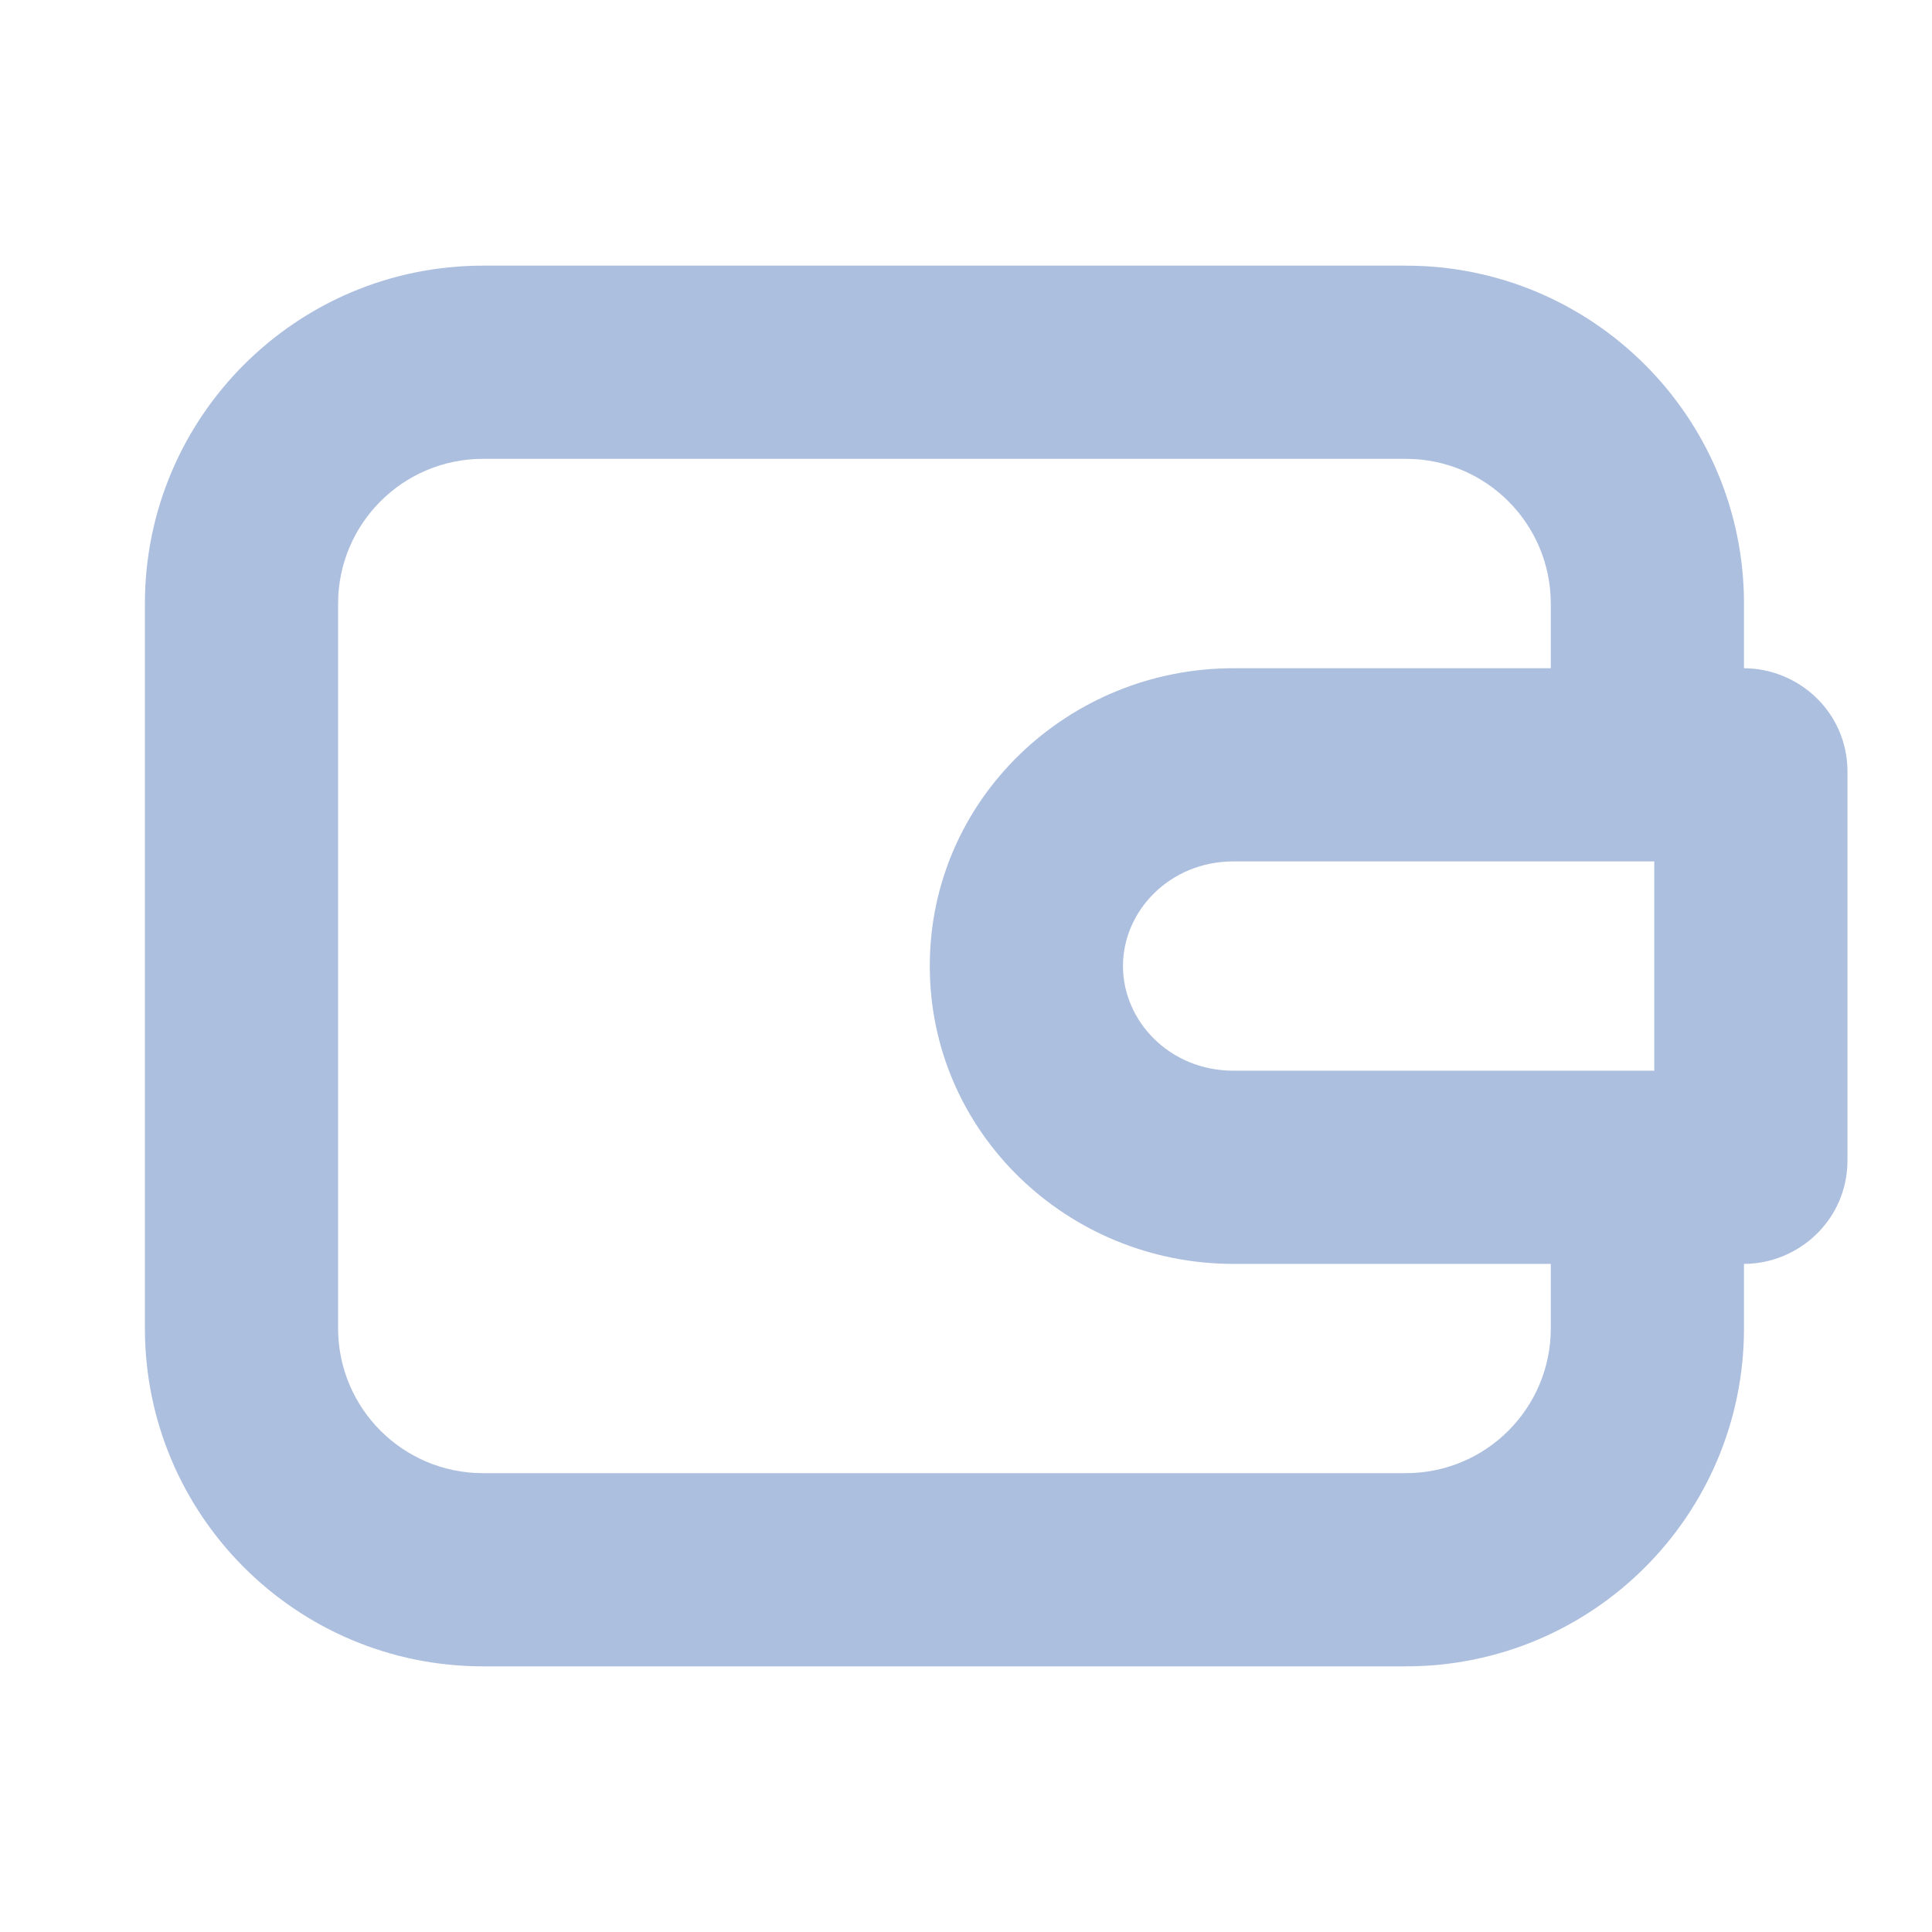 <svg width="16" height="16" viewBox="0 0 16 16" fill="none" xmlns="http://www.w3.org/2000/svg">
<path fill-rule="evenodd" clip-rule="evenodd" d="M4 3.8C3.337 3.8 2.8 4.337 2.8 5V11C2.8 11.663 3.337 12.2 4 12.2H11.643C12.306 12.2 12.843 11.663 12.843 11V10.467H10.214C8.847 10.467 7.7 9.384 7.7 8C7.7 6.617 8.847 5.534 10.214 5.534H12.843V5C12.843 4.337 12.306 3.8 11.643 3.8H4ZM14.443 5.534V5C14.443 3.454 13.189 2.2 11.643 2.2H4C2.454 2.2 1.2 3.454 1.2 5V11C1.2 12.547 2.454 13.8 4 13.8H11.643C13.19 13.8 14.443 12.547 14.443 11V10.467C14.895 10.466 15.3 10.103 15.3 9.609V6.391C15.3 5.897 14.895 5.535 14.443 5.534ZM13.7 7.134H10.214C9.688 7.134 9.3 7.543 9.3 8C9.3 8.458 9.688 8.867 10.214 8.867H13.7V7.134Z" fill="#ADBFDF"/>
</svg>
